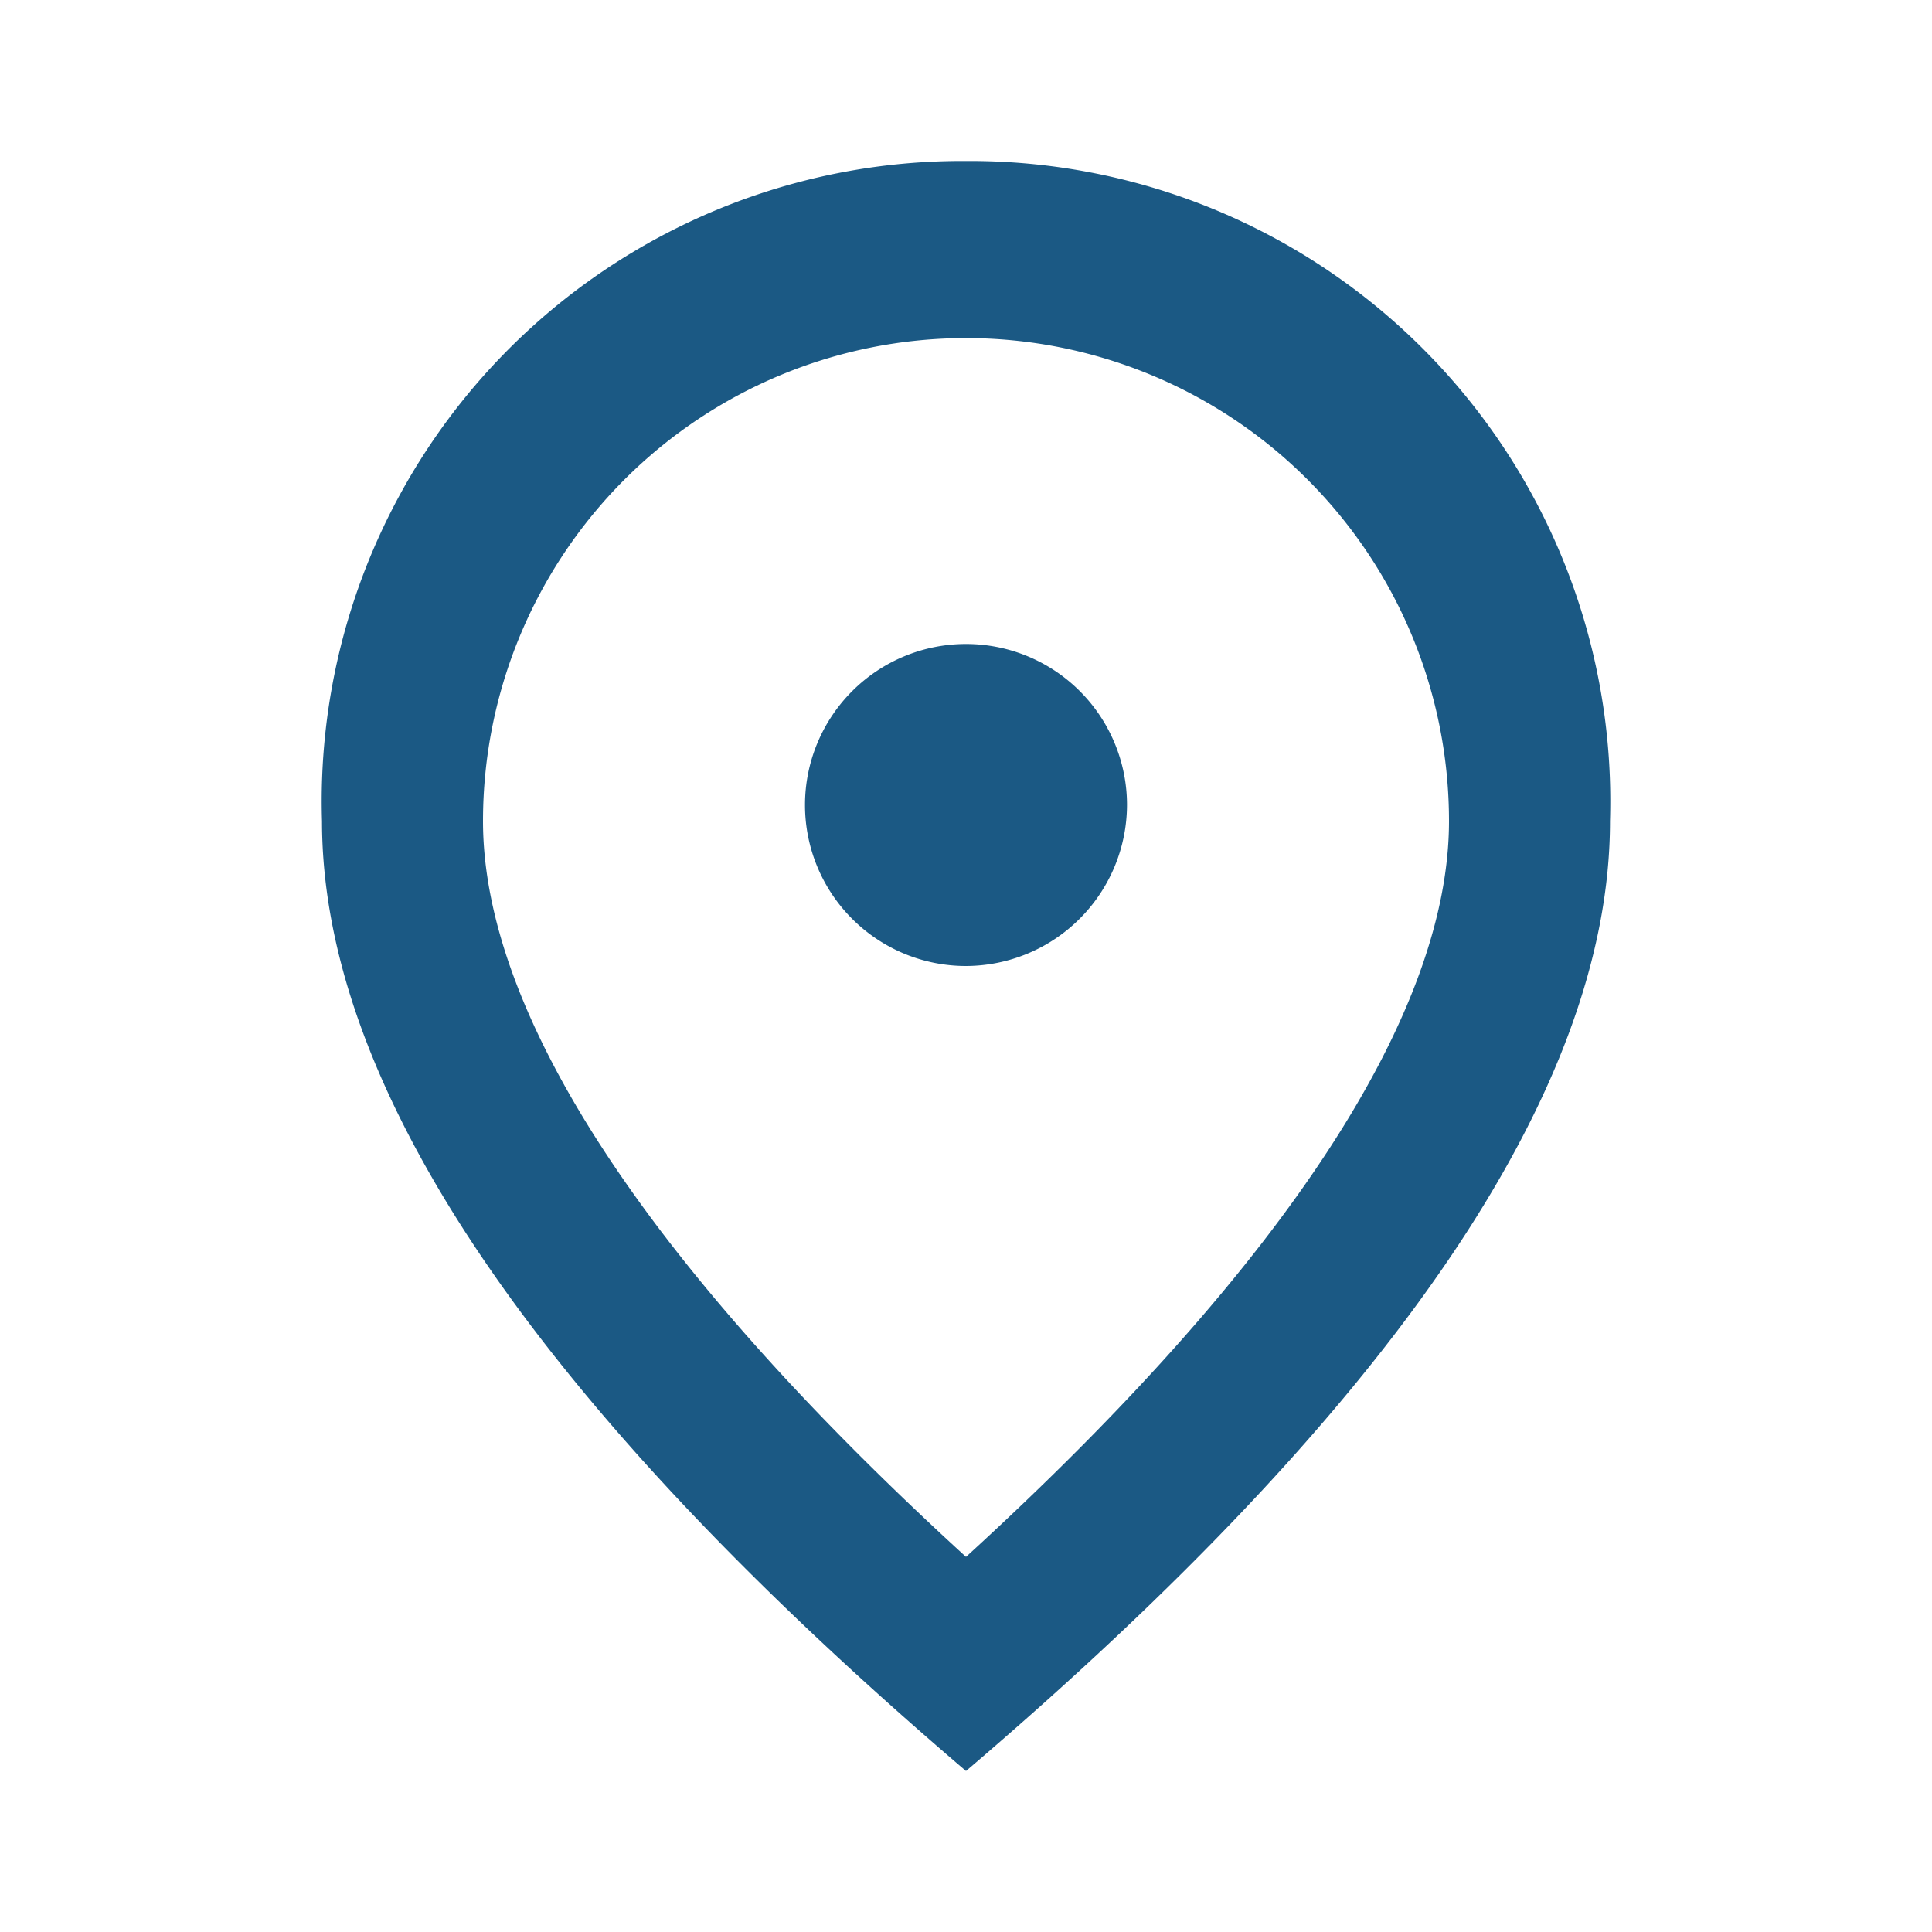 <svg id="place_black_24dp_2_" data-name="place_black_24dp (2)" xmlns="http://www.w3.org/2000/svg" width="24" height="24" viewBox="0 0 24 24">
  <path id="Path_206096" data-name="Path 206096" d="M0,0H24V24H0Z" fill="none"/>
  <path id="Path_206097" data-name="Path 206097" d="M12,12a2,2,0,1,1,2-2A2.006,2.006,0,0,1,12,12Zm6-1.8a6,6,0,1,0-12,0c0,2.34,1.95,5.44,6,9.14C16.05,15.64,18,12.54,18,10.2ZM12,2a7.955,7.955,0,0,1,8,8.2q0,4.98-8,11.8-8-6.825-8-11.8A7.955,7.955,0,0,1,12,2Z" fill="#1b5984"/>
</svg>
